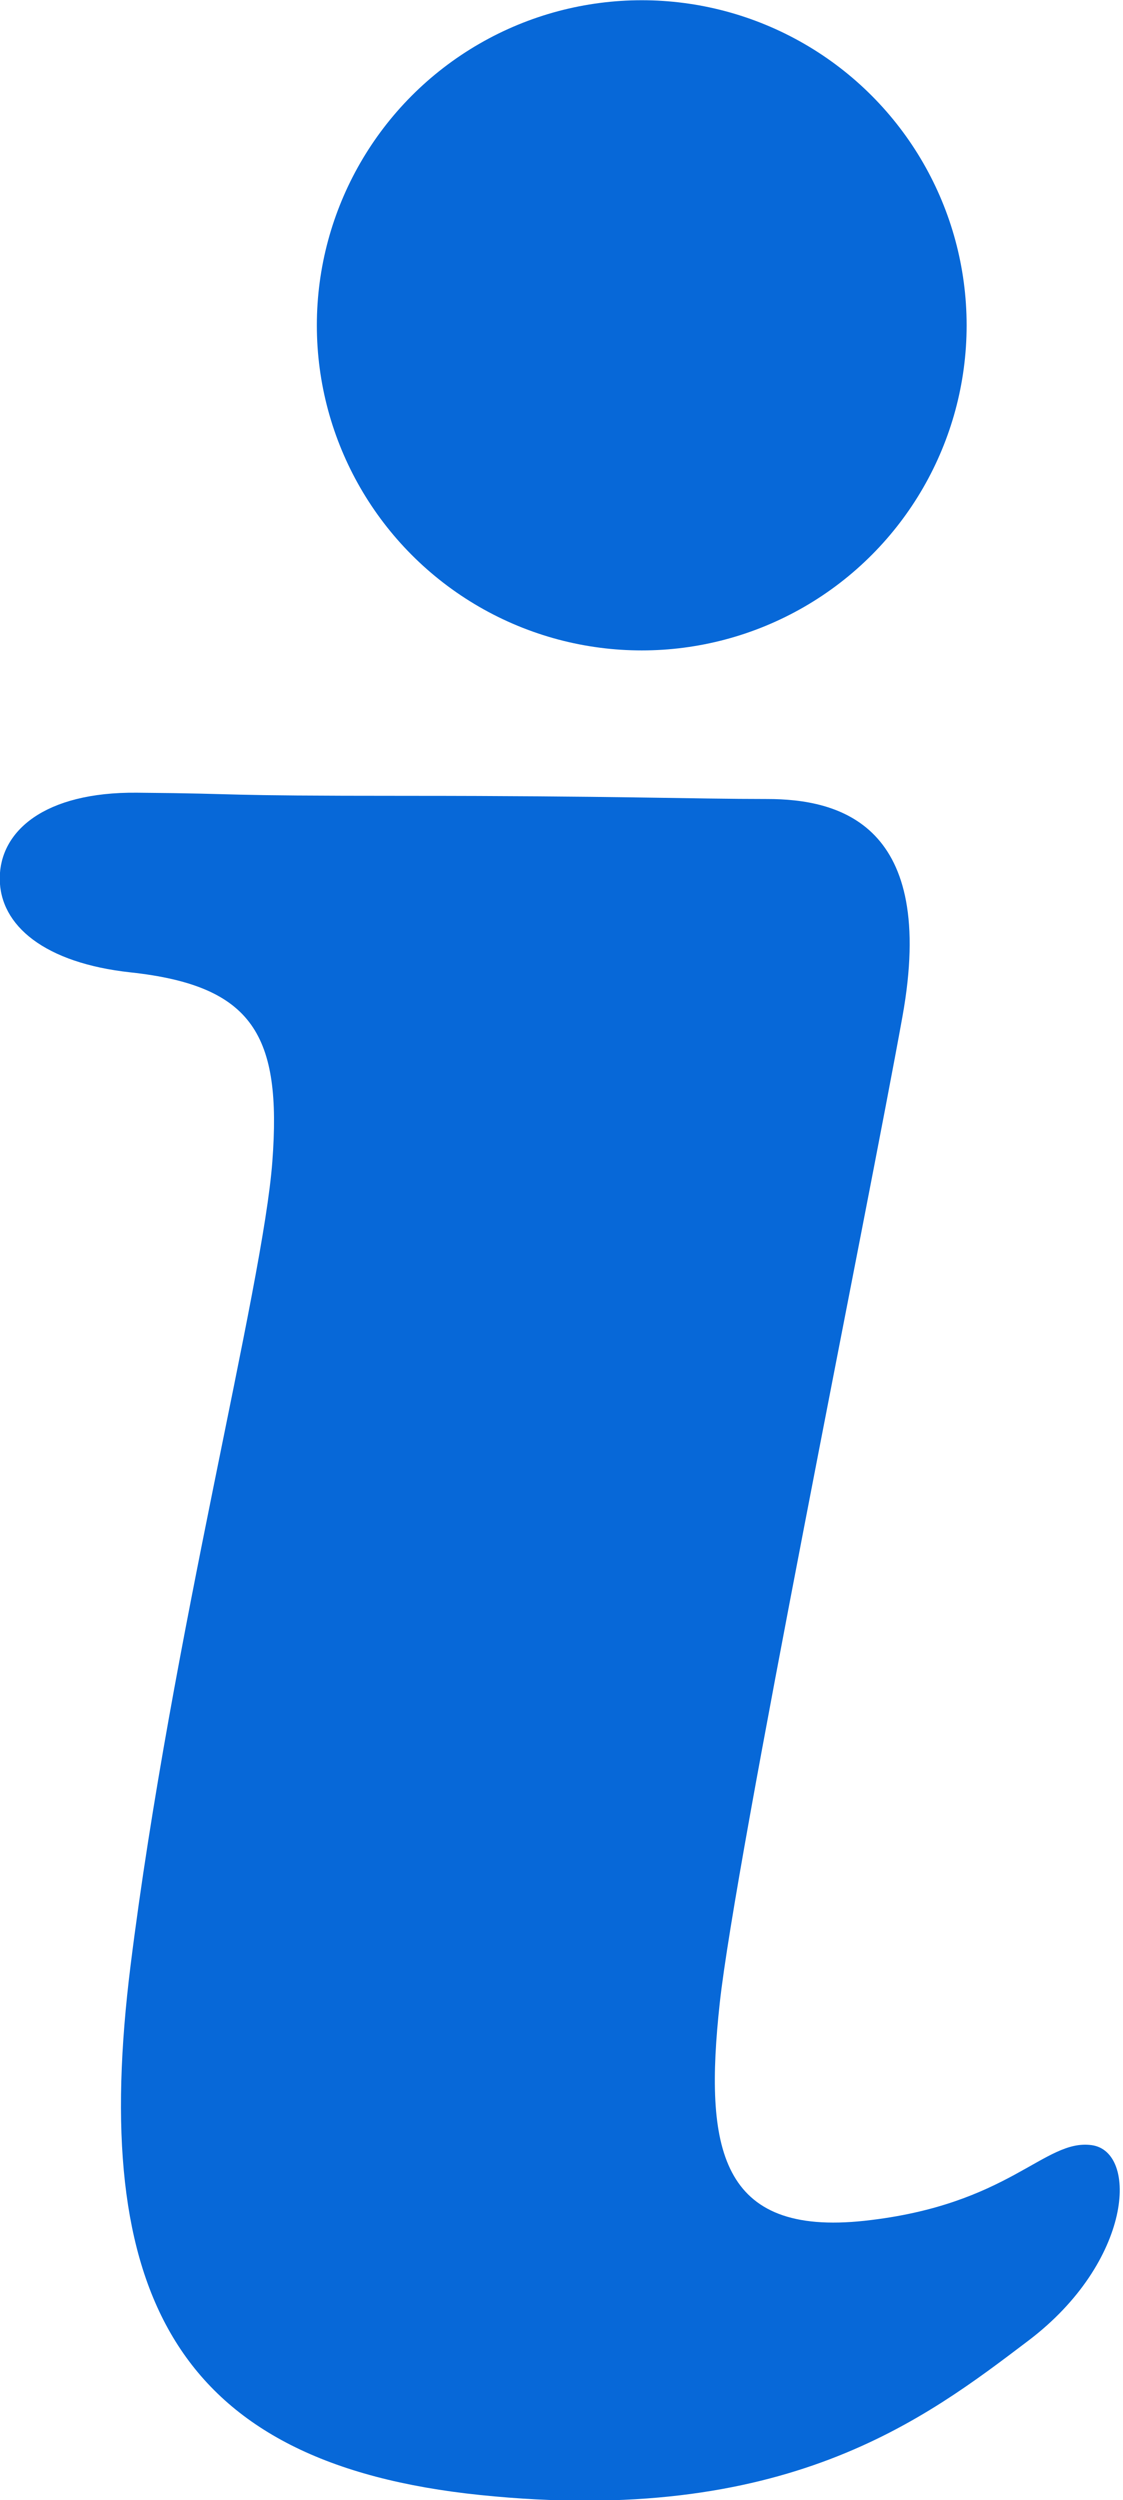 <?xml version="1.0" encoding="UTF-8" standalone="no"?>
<!DOCTYPE svg PUBLIC "-//W3C//DTD SVG 1.1//EN" "http://www.w3.org/Graphics/SVG/1.1/DTD/svg11.dtd">
<svg width="100%" height="100%" viewBox="0 0 230 512" version="1.1" xmlns="http://www.w3.org/2000/svg" xmlns:xlink="http://www.w3.org/1999/xlink" xml:space="preserve" xmlns:serif="http://www.serif.com/" style="fill-rule:evenodd;clip-rule:evenodd;stroke-linejoin:round;stroke-miterlimit:1.414;">
    <g id="Artboard1" transform="matrix(1.002,0,0,1,0,0)">
        <rect x="0" y="0" width="229.475" height="512" style="fill:none;"/>
        <g transform="matrix(2.372,0,0,2.378,-487.098,-355.02)">
            <circle cx="260.653" cy="177.311" r="27.997" style="fill:rgb(7,104,216);"/>
        </g>
        <g transform="matrix(2.372,0,0,2.378,-489.47,-355.02)">
            <path d="M241.496,217.831C258.872,217.831 266.202,218.103 272.446,218.103C278.691,218.103 287.107,220.275 284.12,236.835C281.134,253.396 269.731,309.323 268.374,321.812C267.017,334.3 268.374,341.902 280.863,340.545C293.351,339.187 296.337,333.486 300.41,334.029C304.482,334.572 303.939,344.074 294.98,350.861C286.021,357.648 274.075,366.879 247.741,364.164C221.406,361.449 214.076,346.789 217.605,318.554C221.135,290.319 229.008,260.184 229.822,249.324C230.637,238.464 228.187,234.183 217.605,233.035C210.22,232.233 206.332,229.02 206.332,224.948C206.332,220.876 210.167,217.489 218.148,217.56C228.193,217.649 224.121,217.831 241.496,217.831Z" style="fill:rgb(7,104,216);"/>
        </g>
    </g>
</svg>
